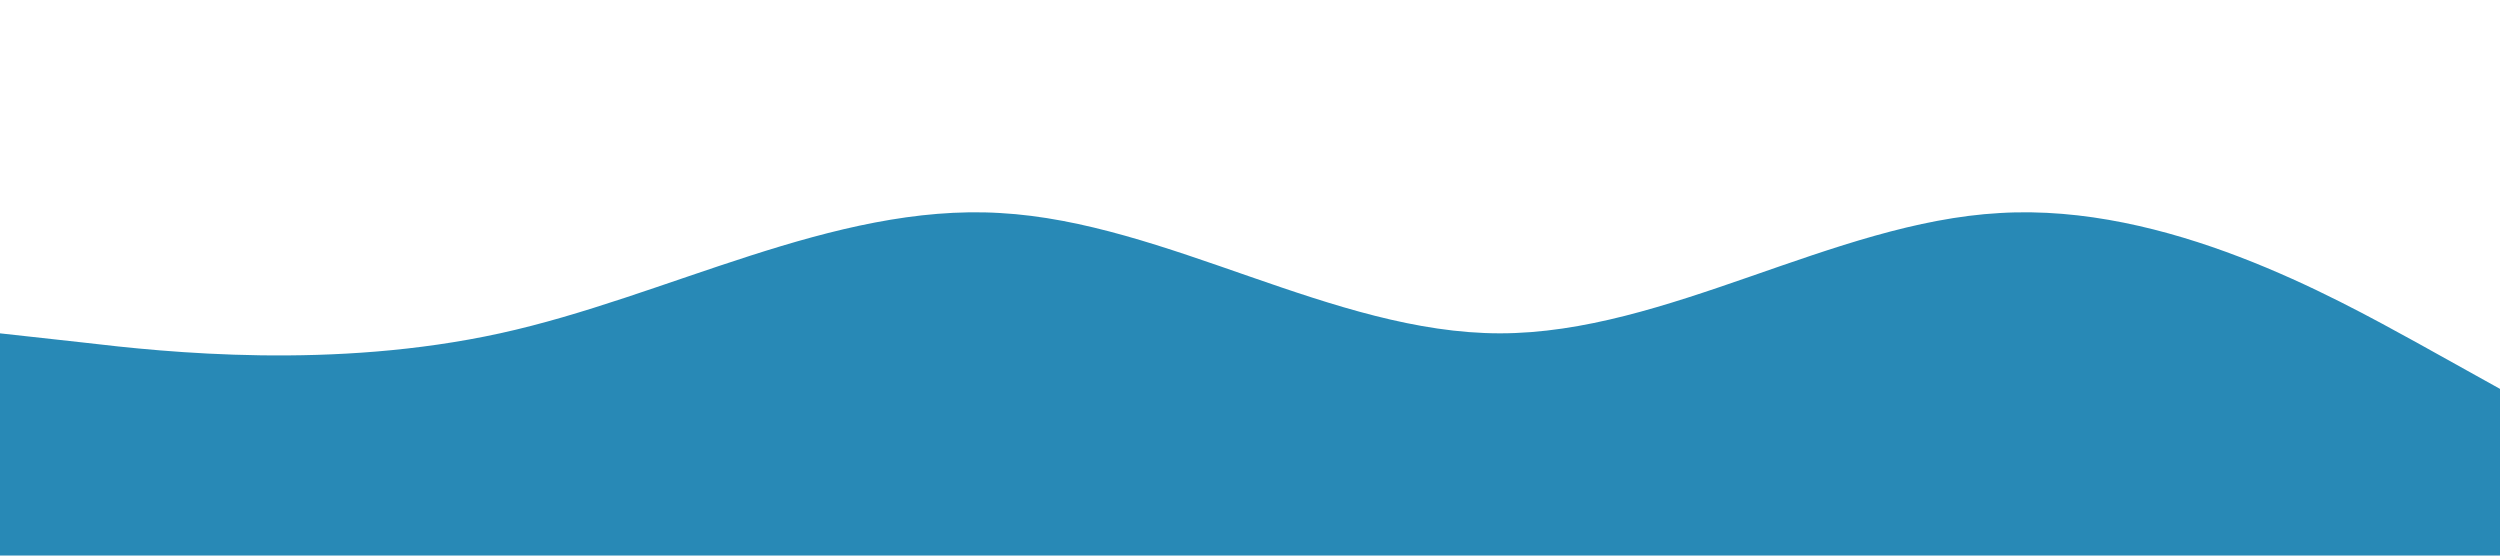 <?xml version="1.0" standalone="no"?><svg xmlns="http://www.w3.org/2000/svg" viewBox="0 0 1440 320"><path fill="#2889B6" fill-opacity="1" d="M0,192L48,197.3C96,203,192,213,288,192C384,171,480,117,576,122.7C672,128,768,192,864,192C960,192,1056,128,1152,122.7C1248,117,1344,171,1392,197.3L1440,224L1440,320L1392,320C1344,320,1248,320,1152,320C1056,320,960,320,864,320C768,320,672,320,576,320C480,320,384,320,288,320C192,320,96,320,48,320L0,320Z"></path></svg>